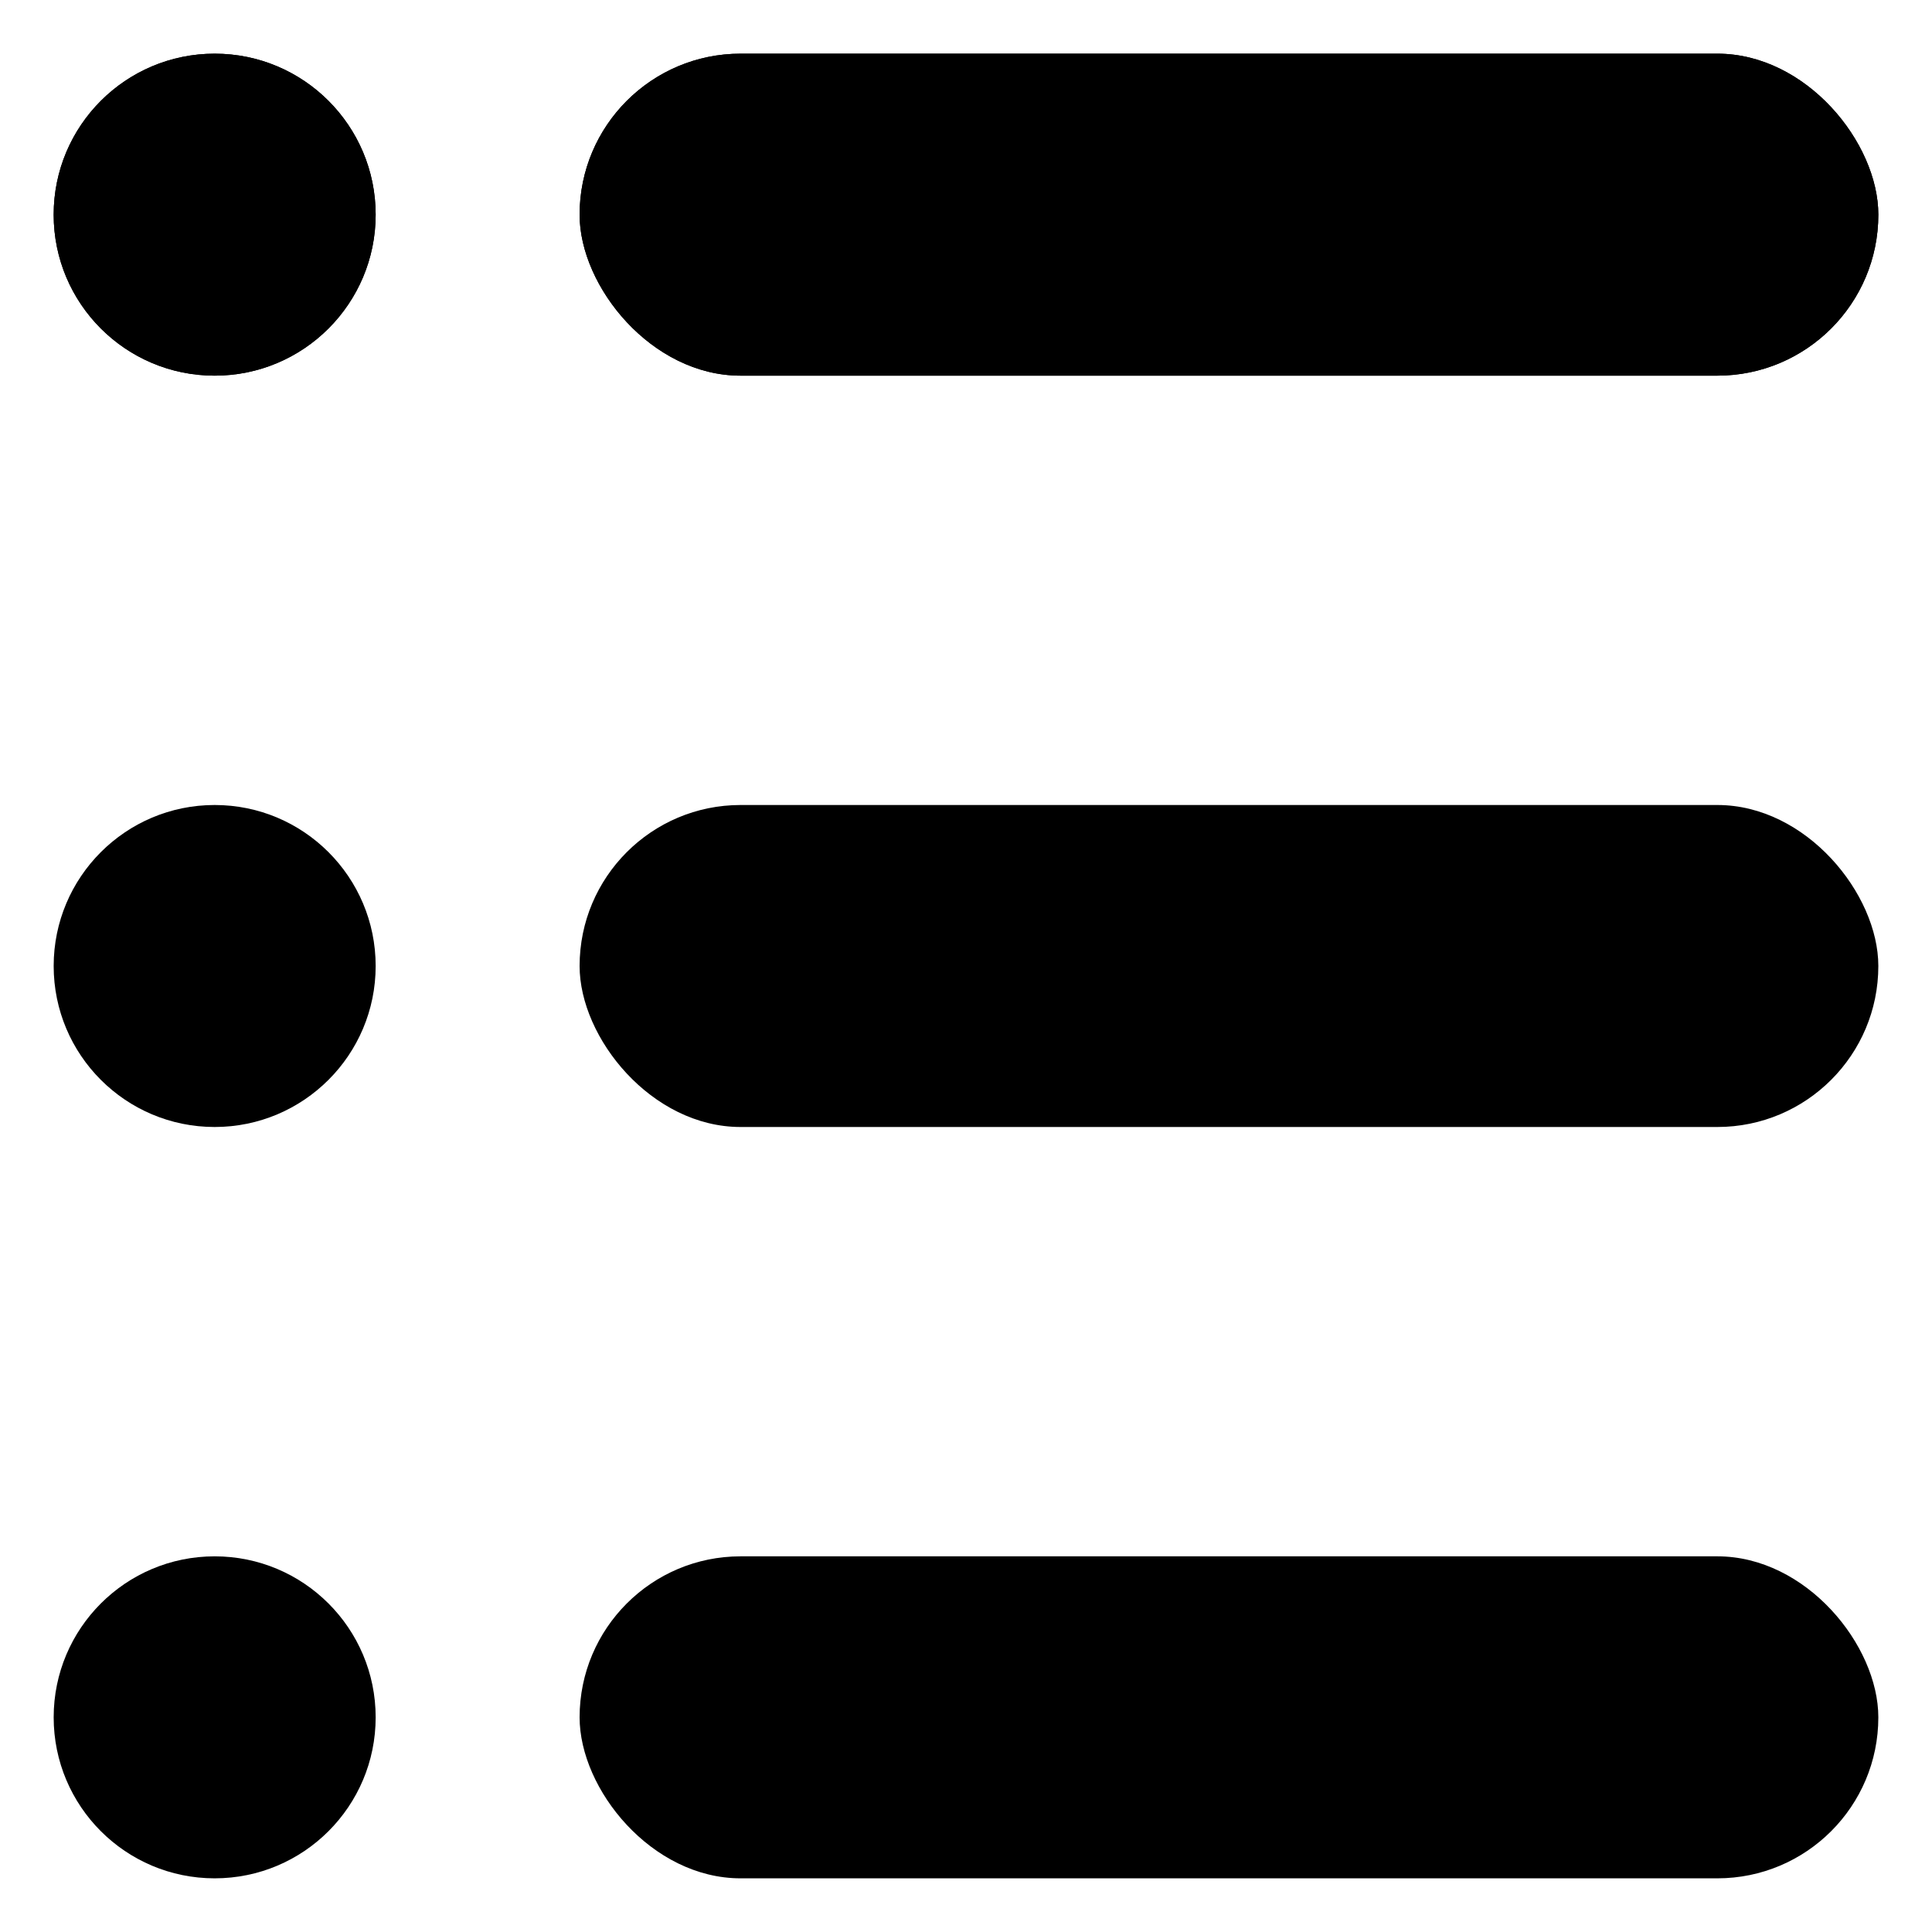 <svg xmlns="http://www.w3.org/2000/svg" width="360" height="360" viewBox="0 0 360 360">
  <g id="Orders" transform="translate(-19733 -20131)">
    <g id="Group_2932" data-name="Group 2932" transform="translate(19733 20131)">
      <rect id="Rectangle_1948" data-name="Rectangle 1948" width="360" height="360" fill="none"/>
    </g>
    <circle id="Ellipse_145" data-name="Ellipse 145" cx="30" cy="30" r="30" transform="translate(19743 20141)"/>
    <rect id="Rectangle_3361" data-name="Rectangle 3361" width="242" height="60" rx="30" transform="translate(19841 20141)"/>
    <circle id="Ellipse_146" data-name="Ellipse 146" cx="30" cy="30" r="30" transform="translate(19743 20141)"/>
    <circle id="Ellipse_147" data-name="Ellipse 147" cx="30" cy="30" r="30" transform="translate(19743 20421)"/>
    <circle id="Ellipse_148" data-name="Ellipse 148" cx="30" cy="30" r="30" transform="translate(19743 20281)"/>
    <rect id="Rectangle_3365" data-name="Rectangle 3365" width="242" height="60" rx="30" transform="translate(19841 20141)"/>
    <rect id="Rectangle_3366" data-name="Rectangle 3366" width="242" height="60" rx="30" transform="translate(19841 20421)"/>
    <rect id="Rectangle_3367" data-name="Rectangle 3367" width="242" height="60" rx="30" transform="translate(19841 20281)"/>
  </g>
</svg>
